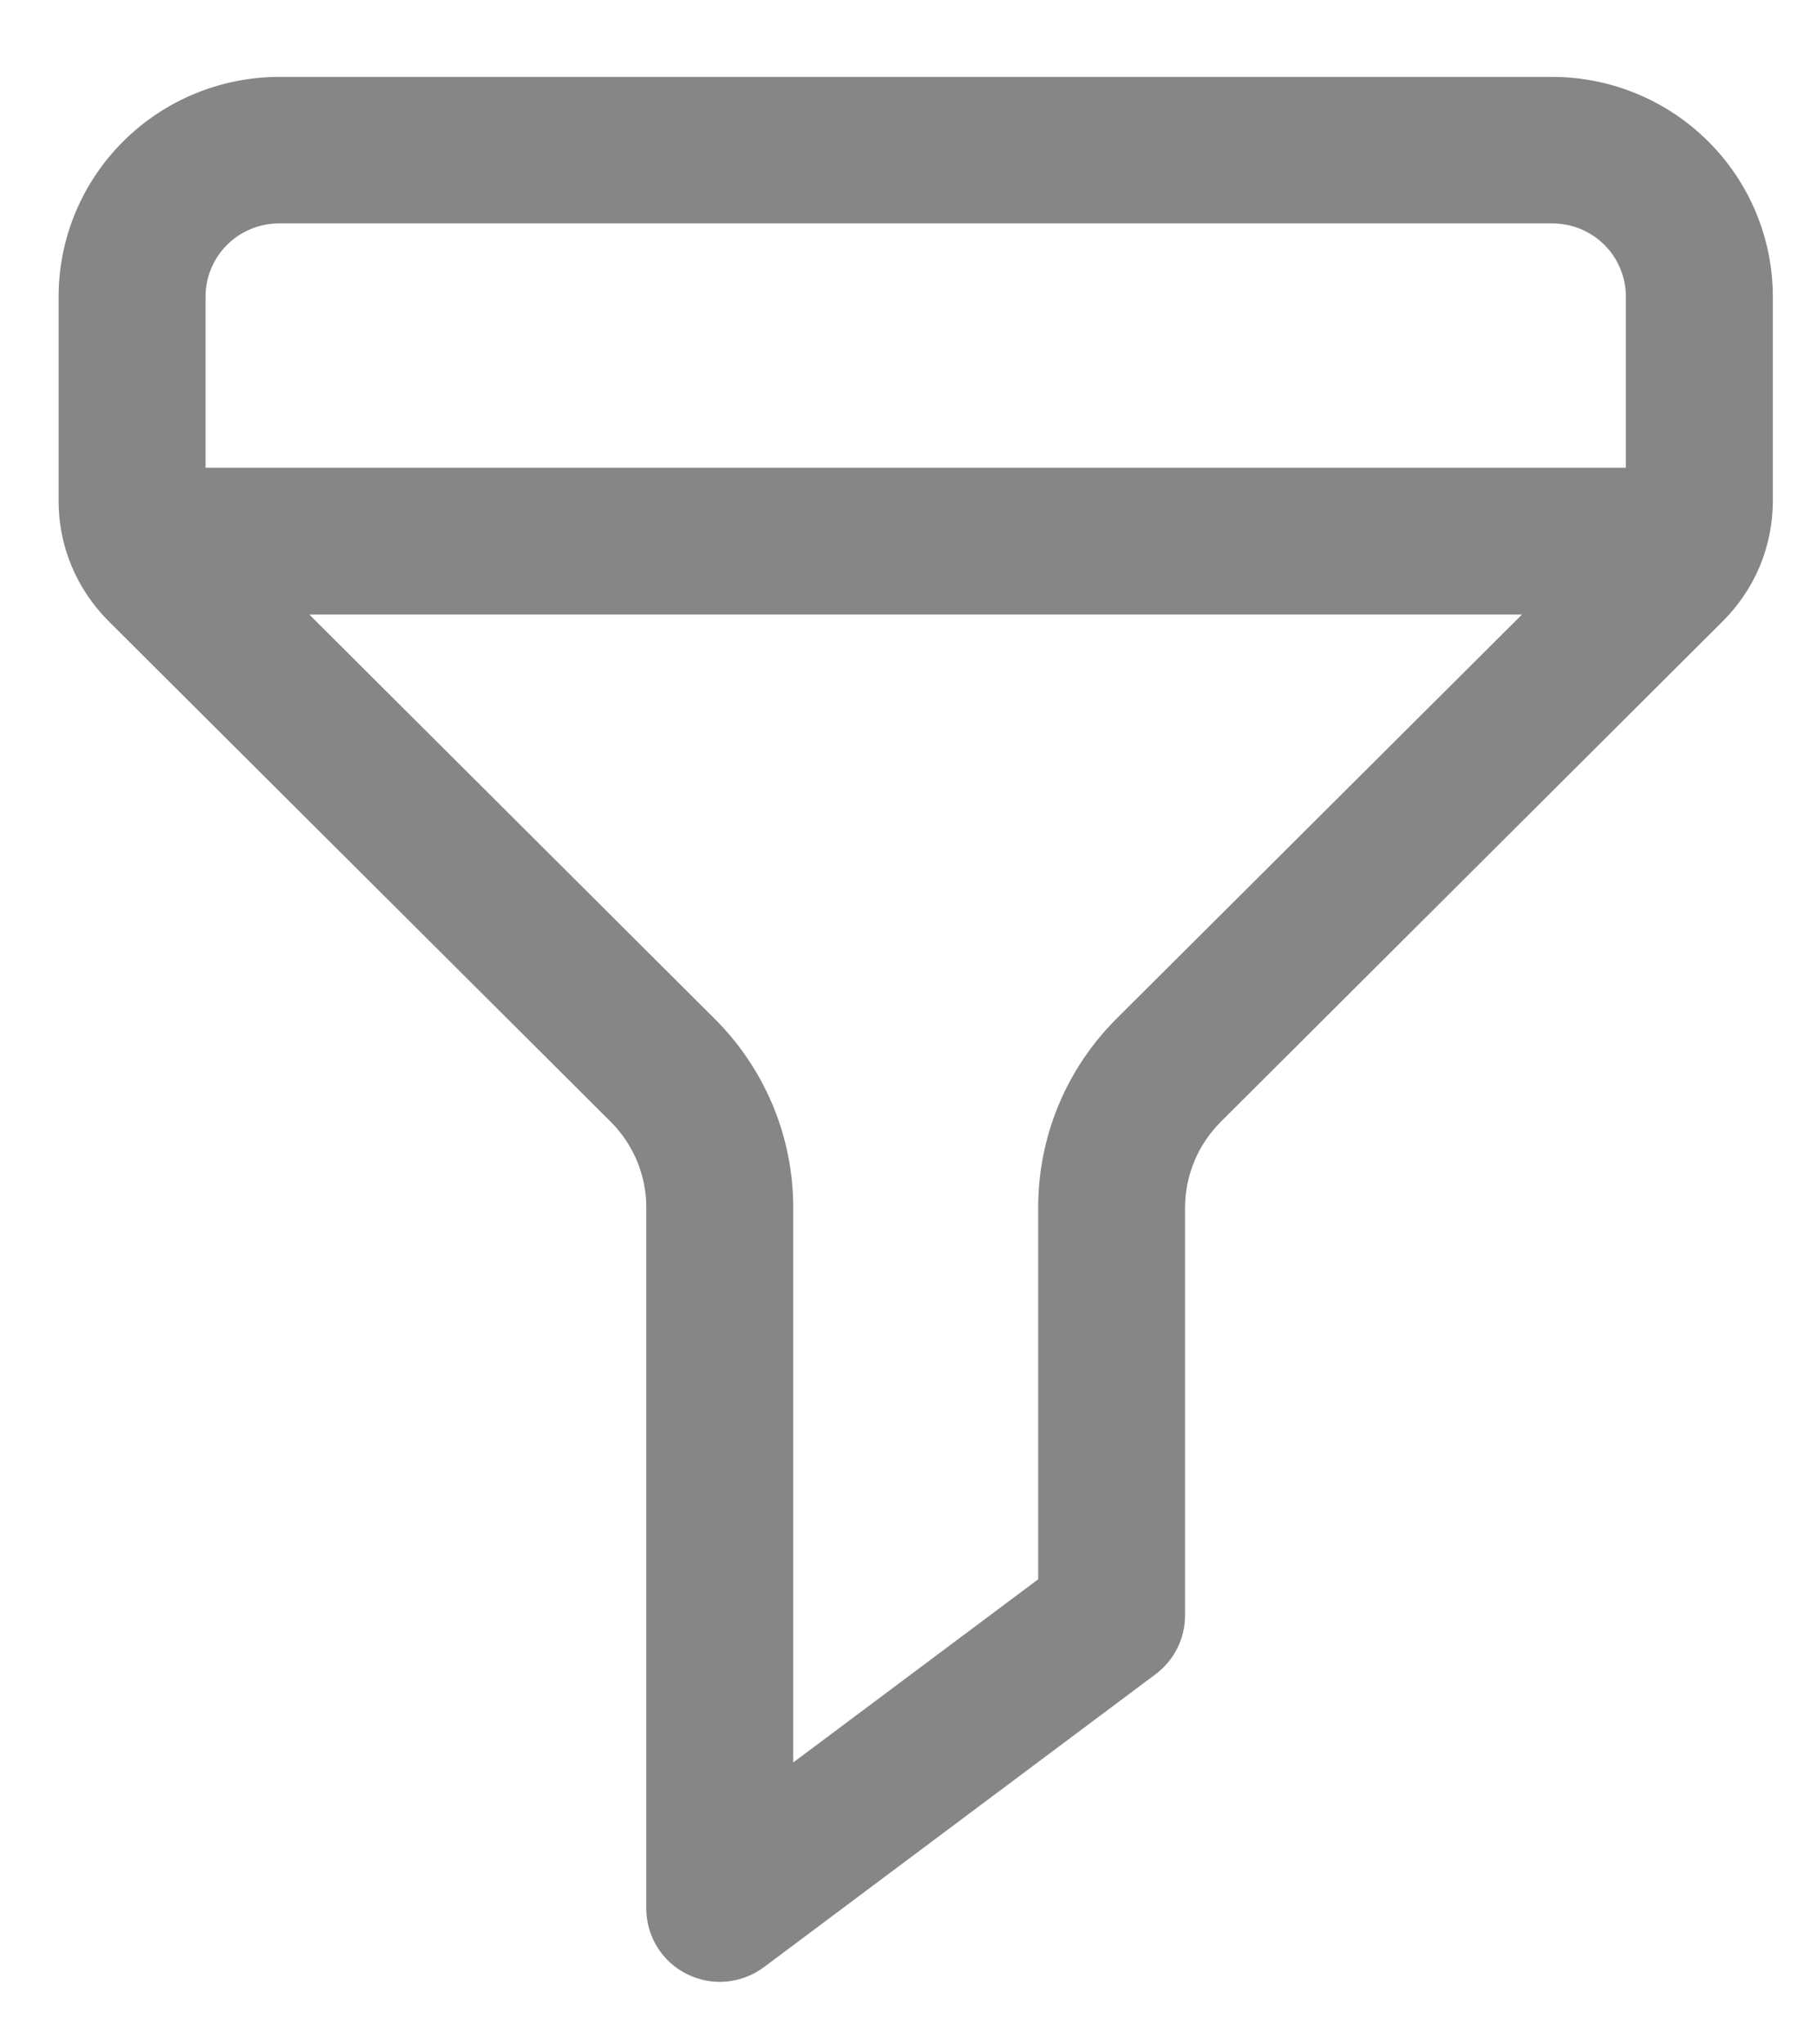 <svg width="16" height="18" viewBox="0 0 16 18" fill="none" xmlns="http://www.w3.org/2000/svg">
<path d="M13.67 0.677H2.457C1.942 0.678 1.449 0.882 1.085 1.245C0.721 1.607 0.516 2.099 0.516 2.613V4.407C0.515 4.605 0.554 4.8 0.63 4.983C0.706 5.166 0.818 5.331 0.958 5.471L5.376 9.875C5.476 9.975 5.556 10.094 5.61 10.224C5.664 10.355 5.692 10.495 5.691 10.636V16.805C5.691 16.924 5.725 17.042 5.788 17.144C5.851 17.246 5.941 17.328 6.049 17.381C6.156 17.435 6.277 17.458 6.396 17.447C6.516 17.436 6.63 17.392 6.726 17.321L10.177 14.74C10.257 14.68 10.322 14.602 10.367 14.512C10.412 14.423 10.435 14.324 10.435 14.224V10.637C10.435 10.495 10.463 10.355 10.517 10.225C10.571 10.094 10.651 9.976 10.751 9.876L15.168 5.472C15.309 5.332 15.421 5.166 15.497 4.984C15.573 4.801 15.611 4.605 15.611 4.408V2.613C15.611 2.099 15.406 1.607 15.042 1.245C14.678 0.882 14.185 0.678 13.67 0.677ZM2.457 1.967H13.67C13.842 1.967 14.006 2.035 14.128 2.156C14.249 2.277 14.317 2.441 14.317 2.613V4.118H1.81V2.613C1.81 2.441 1.878 2.277 1.999 2.156C2.121 2.035 2.285 1.967 2.457 1.967ZM9.837 8.964C9.616 9.183 9.44 9.444 9.321 9.731C9.202 10.018 9.141 10.326 9.142 10.637V13.905L6.985 15.518V10.64C6.986 10.329 6.925 10.021 6.806 9.734C6.686 9.447 6.511 9.186 6.29 8.967L2.724 5.411H13.402L9.837 8.964Z" fill="#878686"/>
</svg>
